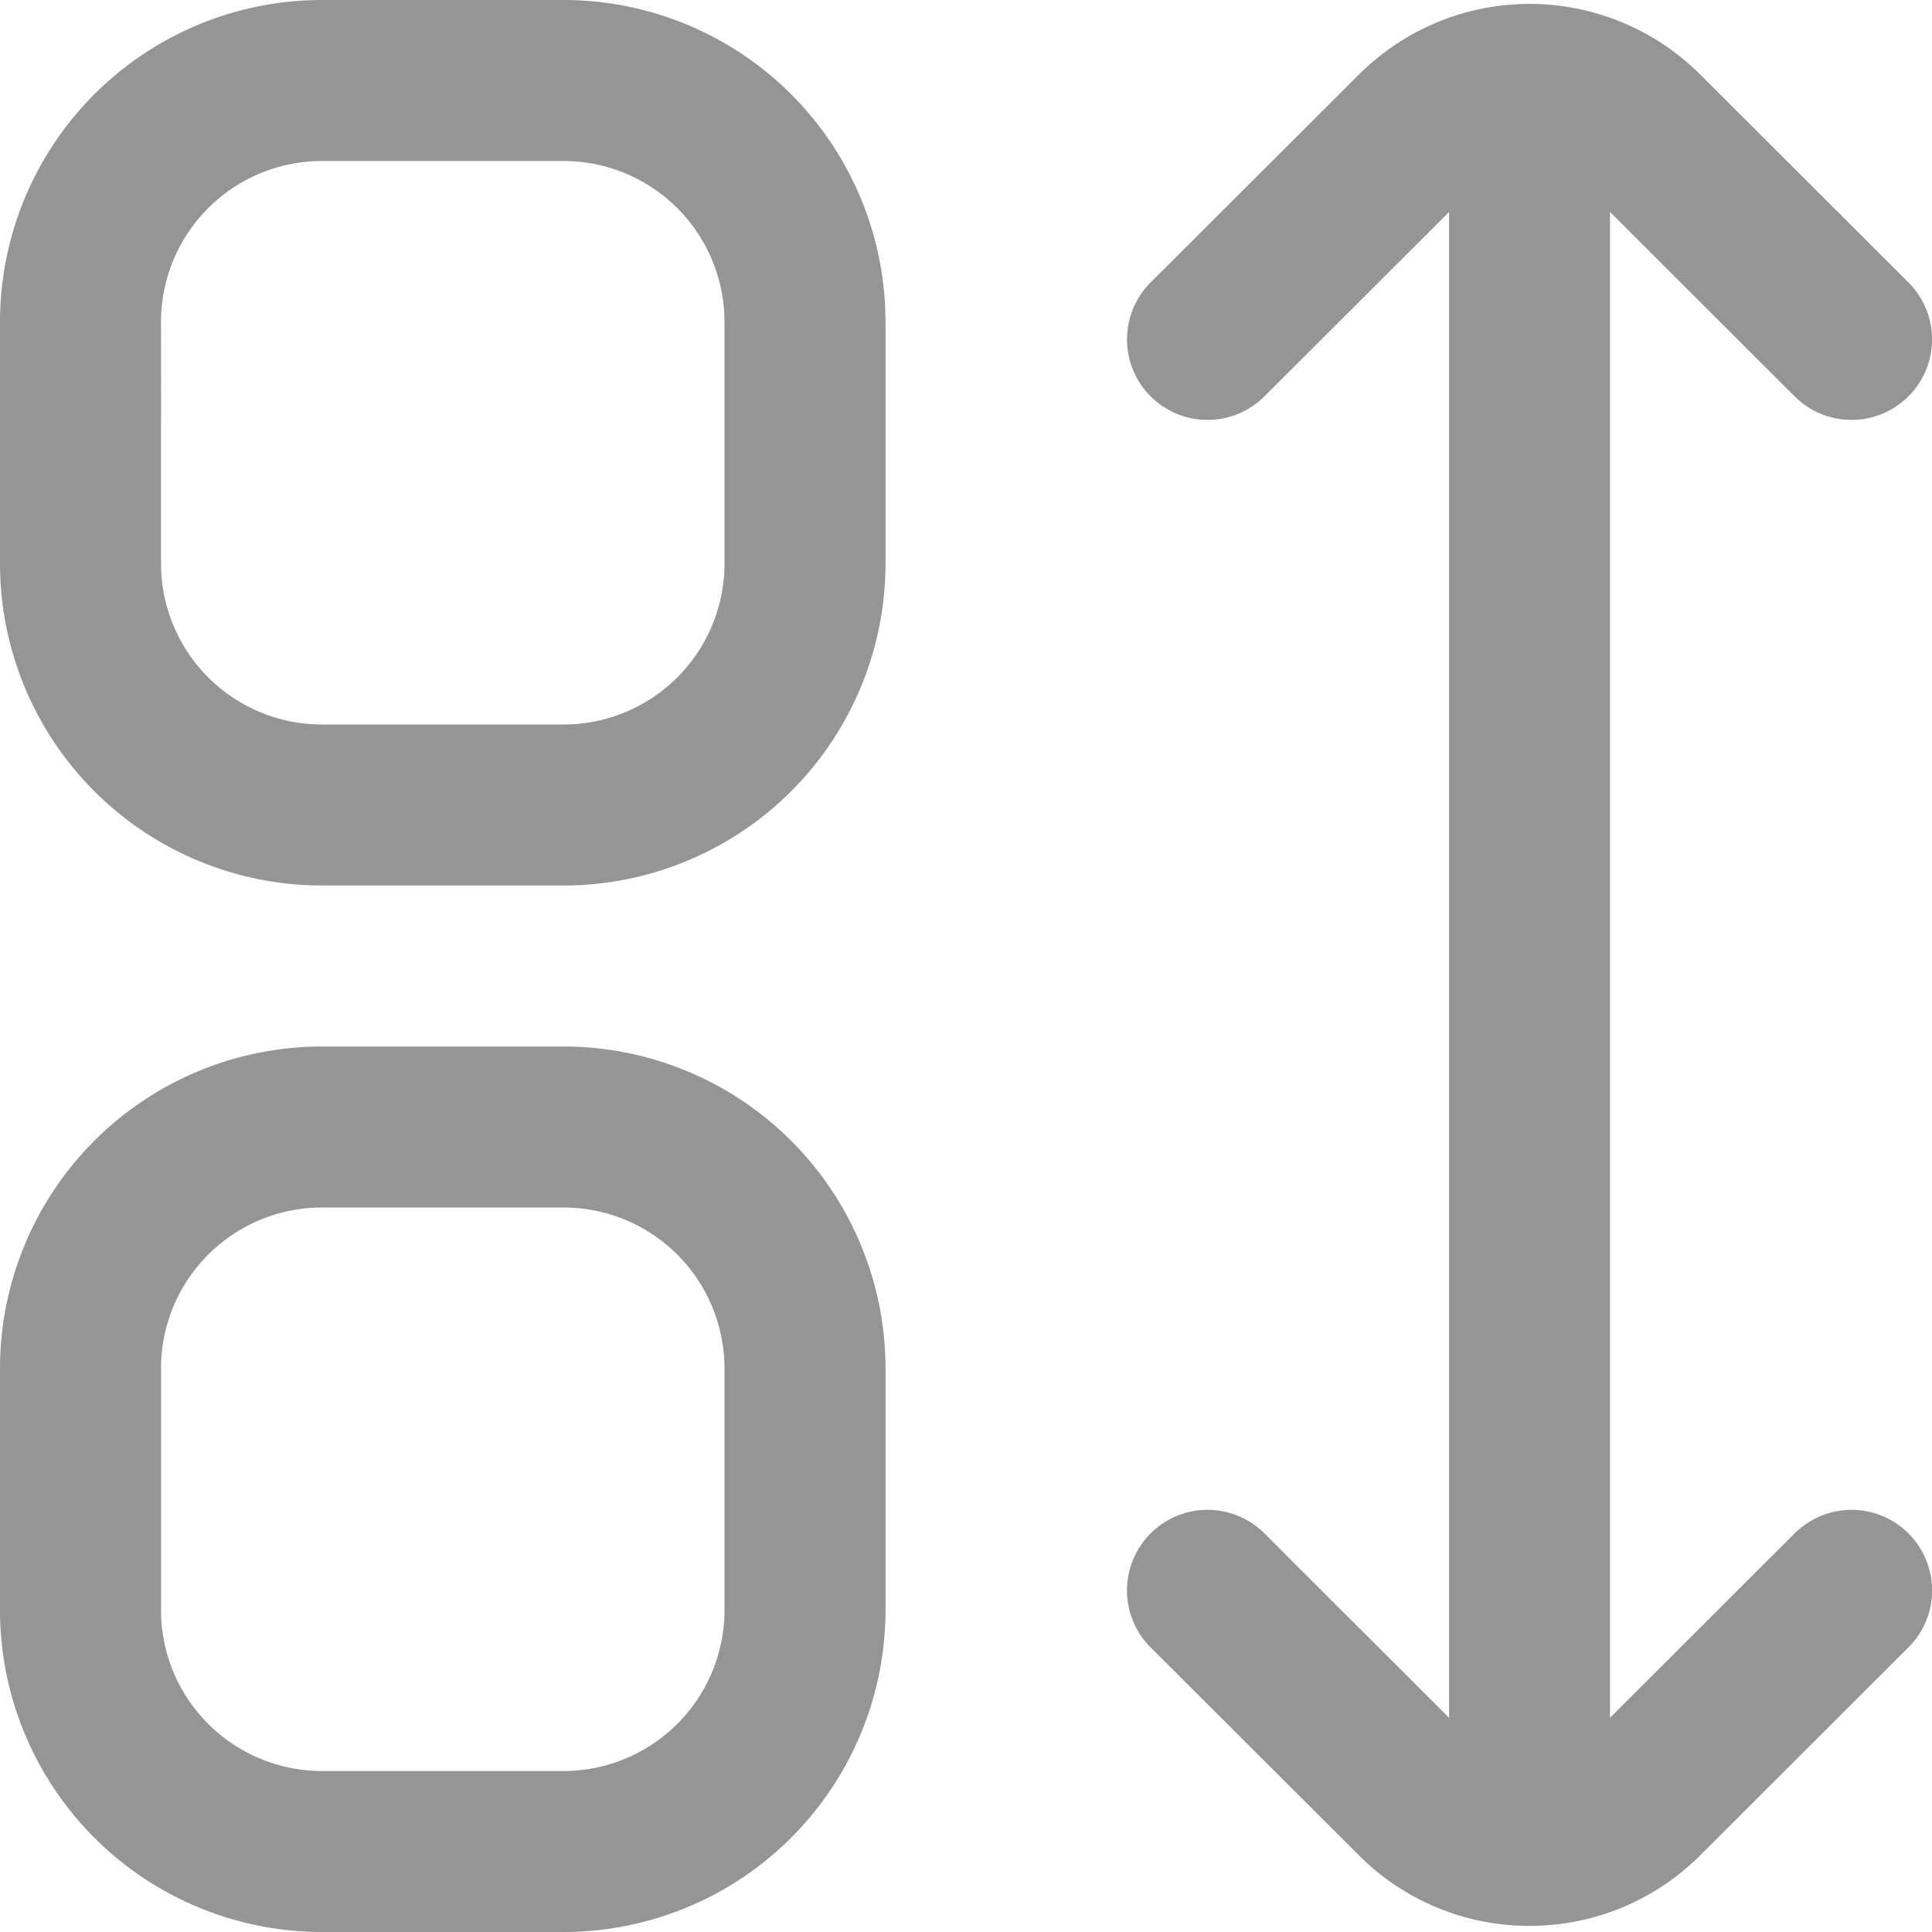 <svg xmlns="http://www.w3.org/2000/svg" width="24" height="24" viewBox="0 0 24 24">
  <path id="Union_6" data-name="Union 6" d="M-1986,24a4,4,0,0,1-4-4V17a4,4,0,0,1,4-4h3a4,4,0,0,1,4,4v3a4,4,0,0,1-4,4Zm-2-7v3a2,2,0,0,0,2,2h3a2,2,0,0,0,2-2V17a2,2,0,0,0-2-2h-3A2,2,0,0,0-1988,17Zm14.881,6.047-2.588-2.583a1,1,0,0,1,0-1.415,1,1,0,0,1,1.415,0l2.293,2.29V2.633l-2.293,2.29a1,1,0,0,1-1.415,0,1,1,0,0,1,0-1.414l2.588-2.583a3,3,0,0,1,4.24,0l2.587,2.583a1,1,0,0,1,0,1.414,1,1,0,0,1-1.415,0L-1970,2.633V21.339l2.293-2.29a1,1,0,0,1,1.415,0,1,1,0,0,1,0,1.415l-2.587,2.583a2.992,2.992,0,0,1-2.12.877A2.989,2.989,0,0,1-1973.12,23.047ZM-1986,11a4,4,0,0,1-4-4V4a4,4,0,0,1,4-4h3a4,4,0,0,1,4,4V7a4,4,0,0,1-4,4Zm-2-7V7a2,2,0,0,0,2,2h3a2,2,0,0,0,2-2V4a2,2,0,0,0-2-2h-3A2,2,0,0,0-1988,4Z" transform="translate(1990)" fill="#959595"/>
</svg>
